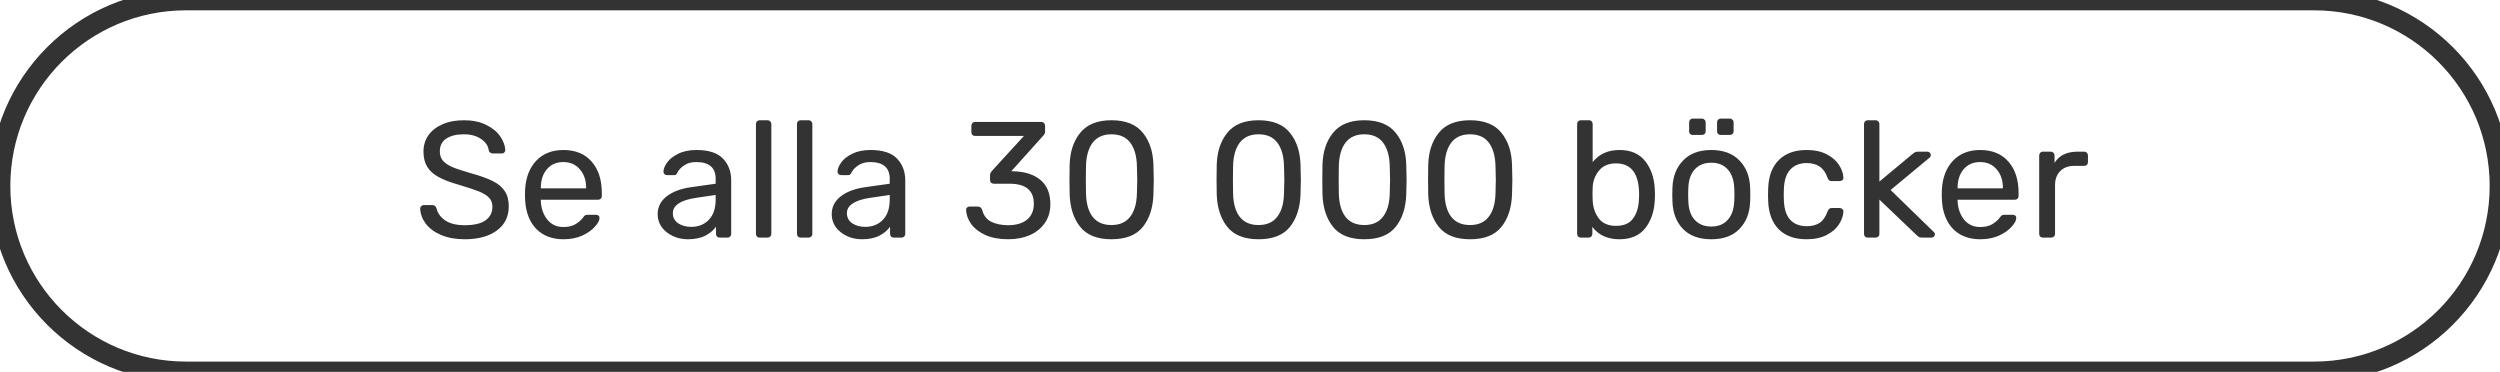 <svg width="242" height="36" viewBox="0 0 242 36" fill="none" xmlns="http://www.w3.org/2000/svg">
<g opacity="0.8">
<path d="M44.992 23.16C44.107 23.16 43.339 23.021 42.688 22.744C42.048 22.467 41.557 22.104 41.216 21.656C40.875 21.197 40.693 20.707 40.672 20.184C40.672 20.099 40.704 20.024 40.768 19.96C40.843 19.885 40.928 19.848 41.024 19.848H41.84C42.043 19.848 42.181 19.955 42.256 20.168C42.352 20.616 42.624 21 43.072 21.32C43.531 21.64 44.171 21.8 44.992 21.8C45.877 21.8 46.544 21.645 46.992 21.336C47.44 21.016 47.664 20.573 47.664 20.008C47.664 19.645 47.552 19.352 47.328 19.128C47.115 18.904 46.795 18.707 46.368 18.536C45.941 18.365 45.301 18.152 44.448 17.896C43.616 17.661 42.955 17.411 42.464 17.144C41.973 16.877 41.605 16.547 41.36 16.152C41.115 15.757 40.992 15.261 40.992 14.664C40.992 14.088 41.147 13.571 41.456 13.112C41.776 12.653 42.229 12.296 42.816 12.04C43.403 11.773 44.101 11.64 44.912 11.64C45.744 11.64 46.459 11.789 47.056 12.088C47.653 12.376 48.107 12.744 48.416 13.192C48.725 13.64 48.891 14.088 48.912 14.536C48.912 14.621 48.88 14.696 48.816 14.76C48.763 14.824 48.683 14.856 48.576 14.856H47.728C47.504 14.856 47.365 14.755 47.312 14.552C47.248 14.104 46.997 13.736 46.56 13.448C46.123 13.149 45.573 13 44.912 13C44.187 13 43.616 13.139 43.2 13.416C42.784 13.693 42.576 14.104 42.576 14.648C42.576 15.011 42.672 15.309 42.864 15.544C43.067 15.779 43.371 15.987 43.776 16.168C44.181 16.339 44.773 16.536 45.552 16.76C46.459 17.005 47.173 17.261 47.696 17.528C48.219 17.784 48.608 18.109 48.864 18.504C49.12 18.888 49.248 19.379 49.248 19.976C49.248 20.968 48.864 21.747 48.096 22.312C47.328 22.877 46.293 23.16 44.992 23.16ZM54.545 23.16C53.447 23.16 52.566 22.824 51.905 22.152C51.255 21.469 50.897 20.541 50.833 19.368L50.817 18.824L50.833 18.296C50.908 17.144 51.27 16.227 51.921 15.544C52.583 14.861 53.452 14.52 54.529 14.52C55.713 14.52 56.63 14.899 57.281 15.656C57.932 16.403 58.257 17.416 58.257 18.696V18.968C58.257 19.075 58.22 19.165 58.145 19.24C58.081 19.304 57.996 19.336 57.889 19.336H52.353V19.48C52.385 20.173 52.593 20.765 52.977 21.256C53.372 21.736 53.889 21.976 54.529 21.976C55.02 21.976 55.42 21.88 55.729 21.688C56.049 21.485 56.284 21.277 56.433 21.064C56.529 20.936 56.599 20.861 56.641 20.84C56.694 20.808 56.785 20.792 56.913 20.792H57.697C57.793 20.792 57.873 20.819 57.937 20.872C58.001 20.925 58.033 21 58.033 21.096C58.033 21.331 57.884 21.613 57.585 21.944C57.297 22.275 56.886 22.563 56.353 22.808C55.831 23.043 55.228 23.16 54.545 23.16ZM56.737 18.232V18.184C56.737 17.448 56.535 16.851 56.129 16.392C55.734 15.923 55.201 15.688 54.529 15.688C53.857 15.688 53.324 15.923 52.929 16.392C52.545 16.851 52.353 17.448 52.353 18.184V18.232H56.737ZM66.572 23.16C66.049 23.16 65.564 23.053 65.116 22.84C64.668 22.627 64.311 22.339 64.044 21.976C63.788 21.603 63.66 21.192 63.66 20.744C63.66 20.04 63.948 19.464 64.524 19.016C65.111 18.557 65.9 18.259 66.892 18.12L69.276 17.784V17.32C69.276 16.232 68.652 15.688 67.404 15.688C66.935 15.688 66.551 15.789 66.252 15.992C65.954 16.184 65.73 16.413 65.58 16.68C65.548 16.776 65.505 16.845 65.452 16.888C65.409 16.931 65.346 16.952 65.26 16.952H64.572C64.476 16.952 64.391 16.92 64.316 16.856C64.252 16.781 64.22 16.696 64.22 16.6C64.231 16.344 64.348 16.056 64.572 15.736C64.807 15.405 65.164 15.123 65.644 14.888C66.124 14.643 66.716 14.52 67.42 14.52C68.615 14.52 69.474 14.803 69.996 15.368C70.519 15.923 70.78 16.616 70.78 17.448V22.632C70.78 22.739 70.743 22.829 70.668 22.904C70.604 22.968 70.519 23 70.412 23H69.676C69.57 23 69.479 22.968 69.404 22.904C69.34 22.829 69.308 22.739 69.308 22.632V21.944C69.073 22.285 68.732 22.573 68.284 22.808C67.836 23.043 67.266 23.16 66.572 23.16ZM66.908 21.96C67.602 21.96 68.167 21.736 68.604 21.288C69.052 20.829 69.276 20.173 69.276 19.32V18.872L67.42 19.144C66.663 19.251 66.092 19.432 65.708 19.688C65.324 19.933 65.132 20.248 65.132 20.632C65.132 21.059 65.308 21.389 65.66 21.624C66.012 21.848 66.428 21.96 66.908 21.96ZM73.544 23C73.438 23 73.347 22.968 73.272 22.904C73.208 22.829 73.176 22.739 73.176 22.632V12.008C73.176 11.901 73.208 11.816 73.272 11.752C73.347 11.677 73.438 11.64 73.544 11.64H74.296C74.403 11.64 74.488 11.677 74.552 11.752C74.627 11.816 74.664 11.901 74.664 12.008V22.632C74.664 22.739 74.627 22.829 74.552 22.904C74.488 22.968 74.403 23 74.296 23H73.544ZM77.515 23C77.408 23 77.317 22.968 77.243 22.904C77.179 22.829 77.147 22.739 77.147 22.632V12.008C77.147 11.901 77.179 11.816 77.243 11.752C77.317 11.677 77.408 11.64 77.515 11.64H78.267C78.374 11.64 78.459 11.677 78.523 11.752C78.597 11.816 78.635 11.901 78.635 12.008V22.632C78.635 22.739 78.597 22.829 78.523 22.904C78.459 22.968 78.374 23 78.267 23H77.515ZM83.421 23.16C82.899 23.16 82.413 23.053 81.966 22.84C81.517 22.627 81.16 22.339 80.894 21.976C80.638 21.603 80.51 21.192 80.51 20.744C80.51 20.04 80.797 19.464 81.374 19.016C81.96 18.557 82.749 18.259 83.742 18.12L86.126 17.784V17.32C86.126 16.232 85.501 15.688 84.254 15.688C83.784 15.688 83.4 15.789 83.102 15.992C82.803 16.184 82.579 16.413 82.43 16.68C82.397 16.776 82.355 16.845 82.302 16.888C82.259 16.931 82.195 16.952 82.109 16.952H81.421C81.326 16.952 81.24 16.92 81.165 16.856C81.102 16.781 81.07 16.696 81.07 16.6C81.08 16.344 81.198 16.056 81.421 15.736C81.656 15.405 82.013 15.123 82.493 14.888C82.974 14.643 83.566 14.52 84.269 14.52C85.464 14.52 86.323 14.803 86.846 15.368C87.368 15.923 87.629 16.616 87.629 17.448V22.632C87.629 22.739 87.592 22.829 87.517 22.904C87.454 22.968 87.368 23 87.261 23H86.525C86.419 23 86.328 22.968 86.254 22.904C86.189 22.829 86.157 22.739 86.157 22.632V21.944C85.923 22.285 85.582 22.573 85.133 22.808C84.686 23.043 84.115 23.16 83.421 23.16ZM83.757 21.96C84.451 21.96 85.016 21.736 85.454 21.288C85.901 20.829 86.126 20.173 86.126 19.32V18.872L84.269 19.144C83.512 19.251 82.942 19.432 82.558 19.688C82.174 19.933 81.981 20.248 81.981 20.632C81.981 21.059 82.157 21.389 82.51 21.624C82.862 21.848 83.278 21.96 83.757 21.96ZM97.596 23.16C96.753 23.16 96.022 23.027 95.403 22.76C94.796 22.483 94.332 22.125 94.011 21.688C93.702 21.251 93.537 20.792 93.516 20.312C93.516 20.216 93.547 20.141 93.612 20.088C93.675 20.024 93.755 19.992 93.852 19.992H94.635C94.859 19.992 95.009 20.109 95.084 20.344C95.222 20.877 95.521 21.256 95.98 21.48C96.438 21.693 96.977 21.8 97.596 21.8C98.353 21.8 98.956 21.624 99.403 21.272C99.852 20.909 100.075 20.392 100.075 19.72C100.075 18.429 99.291 17.784 97.724 17.784H96.204C96.097 17.784 96.006 17.752 95.931 17.688C95.868 17.613 95.835 17.523 95.835 17.416V16.984C95.835 16.835 95.894 16.691 96.011 16.552L99.115 13.16H94.395C94.289 13.16 94.198 13.128 94.124 13.064C94.059 12.989 94.028 12.899 94.028 12.792V12.184C94.028 12.077 94.059 11.987 94.124 11.912C94.198 11.837 94.289 11.8 94.395 11.8H100.779C100.897 11.8 100.987 11.837 101.051 11.912C101.126 11.976 101.163 12.067 101.163 12.184V12.76C101.163 12.888 101.105 13.011 100.988 13.128L97.9 16.568L98.156 16.584C99.243 16.616 100.102 16.899 100.731 17.432C101.361 17.965 101.675 18.744 101.675 19.768C101.675 20.461 101.499 21.064 101.148 21.576C100.795 22.088 100.31 22.483 99.692 22.76C99.073 23.027 98.374 23.16 97.596 23.16ZM107.589 23.16C106.213 23.16 105.205 22.76 104.565 21.96C103.925 21.16 103.584 20.109 103.541 18.808C103.53 18.52 103.525 18.056 103.525 17.416C103.525 16.755 103.53 16.275 103.541 15.976C103.573 14.696 103.914 13.656 104.565 12.856C105.216 12.045 106.224 11.64 107.589 11.64C108.965 11.64 109.978 12.045 110.629 12.856C111.28 13.656 111.621 14.696 111.653 15.976C111.674 16.573 111.685 17.053 111.685 17.416C111.685 17.768 111.674 18.232 111.653 18.808C111.61 20.109 111.269 21.16 110.629 21.96C109.989 22.76 108.976 23.16 107.589 23.16ZM107.589 21.784C108.389 21.784 108.992 21.517 109.397 20.984C109.813 20.451 110.032 19.699 110.053 18.728C110.074 18.109 110.085 17.661 110.085 17.384C110.085 17.085 110.074 16.648 110.053 16.072C110.032 15.112 109.818 14.36 109.413 13.816C109.008 13.272 108.4 13 107.589 13C106.789 13 106.181 13.272 105.765 13.816C105.36 14.36 105.146 15.112 105.125 16.072L105.109 17.384L105.125 18.728C105.146 19.699 105.36 20.451 105.765 20.984C106.181 21.517 106.789 21.784 107.589 21.784ZM121.827 23.16C120.451 23.16 119.443 22.76 118.803 21.96C118.163 21.16 117.822 20.109 117.779 18.808C117.768 18.52 117.763 18.056 117.763 17.416C117.763 16.755 117.768 16.275 117.779 15.976C117.811 14.696 118.152 13.656 118.803 12.856C119.454 12.045 120.462 11.64 121.827 11.64C123.203 11.64 124.216 12.045 124.867 12.856C125.518 13.656 125.859 14.696 125.891 15.976C125.912 16.573 125.923 17.053 125.923 17.416C125.923 17.768 125.912 18.232 125.891 18.808C125.848 20.109 125.507 21.16 124.867 21.96C124.227 22.76 123.214 23.16 121.827 23.16ZM121.827 21.784C122.627 21.784 123.23 21.517 123.635 20.984C124.051 20.451 124.27 19.699 124.291 18.728C124.312 18.109 124.323 17.661 124.323 17.384C124.323 17.085 124.312 16.648 124.291 16.072C124.27 15.112 124.056 14.36 123.651 13.816C123.246 13.272 122.638 13 121.827 13C121.027 13 120.419 13.272 120.003 13.816C119.598 14.36 119.384 15.112 119.363 16.072L119.347 17.384L119.363 18.728C119.384 19.699 119.598 20.451 120.003 20.984C120.419 21.517 121.027 21.784 121.827 21.784ZM132.063 23.16C130.687 23.16 129.679 22.76 129.039 21.96C128.399 21.16 128.058 20.109 128.015 18.808C128.005 18.52 127.999 18.056 127.999 17.416C127.999 16.755 128.005 16.275 128.015 15.976C128.047 14.696 128.389 13.656 129.039 12.856C129.69 12.045 130.698 11.64 132.063 11.64C133.439 11.64 134.453 12.045 135.103 12.856C135.754 13.656 136.095 14.696 136.127 15.976C136.149 16.573 136.159 17.053 136.159 17.416C136.159 17.768 136.149 18.232 136.127 18.808C136.085 20.109 135.743 21.16 135.103 21.96C134.463 22.76 133.45 23.16 132.063 23.16ZM132.063 21.784C132.863 21.784 133.466 21.517 133.871 20.984C134.287 20.451 134.506 19.699 134.527 18.728C134.549 18.109 134.559 17.661 134.559 17.384C134.559 17.085 134.549 16.648 134.527 16.072C134.506 15.112 134.293 14.36 133.887 13.816C133.482 13.272 132.874 13 132.063 13C131.263 13 130.655 13.272 130.239 13.816C129.834 14.36 129.621 15.112 129.599 16.072L129.583 17.384L129.599 18.728C129.621 19.699 129.834 20.451 130.239 20.984C130.655 21.517 131.263 21.784 132.063 21.784ZM142.3 23.16C140.924 23.16 139.916 22.76 139.276 21.96C138.636 21.16 138.294 20.109 138.252 18.808C138.241 18.52 138.236 18.056 138.236 17.416C138.236 16.755 138.241 16.275 138.252 15.976C138.284 14.696 138.625 13.656 139.276 12.856C139.926 12.045 140.934 11.64 142.3 11.64C143.676 11.64 144.689 12.045 145.34 12.856C145.99 13.656 146.332 14.696 146.364 15.976C146.385 16.573 146.396 17.053 146.396 17.416C146.396 17.768 146.385 18.232 146.364 18.808C146.321 20.109 145.98 21.16 145.34 21.96C144.7 22.76 143.686 23.16 142.3 23.16ZM142.3 21.784C143.1 21.784 143.702 21.517 144.108 20.984C144.524 20.451 144.742 19.699 144.764 18.728C144.785 18.109 144.796 17.661 144.796 17.384C144.796 17.085 144.785 16.648 144.764 16.072C144.742 15.112 144.529 14.36 144.124 13.816C143.718 13.272 143.11 13 142.3 13C141.5 13 140.892 13.272 140.476 13.816C140.07 14.36 139.857 15.112 139.836 16.072L139.82 17.384L139.836 18.728C139.857 19.699 140.07 20.451 140.476 20.984C140.892 21.517 141.5 21.784 142.3 21.784ZM156.762 23.16C155.61 23.16 154.735 22.76 154.138 21.96V22.632C154.138 22.739 154.1 22.829 154.026 22.904C153.962 22.968 153.876 23 153.77 23H153.034C152.927 23 152.836 22.968 152.762 22.904C152.698 22.829 152.666 22.739 152.666 22.632V12.008C152.666 11.901 152.698 11.816 152.762 11.752C152.836 11.677 152.927 11.64 153.034 11.64H153.818C153.924 11.64 154.01 11.677 154.074 11.752C154.138 11.816 154.17 11.901 154.17 12.008V15.688C154.799 14.909 155.663 14.52 156.762 14.52C157.871 14.52 158.708 14.888 159.274 15.624C159.839 16.349 160.143 17.261 160.186 18.36C160.196 18.477 160.202 18.637 160.202 18.84C160.202 19.043 160.196 19.203 160.186 19.32C160.143 20.429 159.839 21.347 159.274 22.072C158.708 22.797 157.871 23.16 156.762 23.16ZM156.426 21.864C157.183 21.864 157.732 21.629 158.074 21.16C158.426 20.691 158.618 20.072 158.65 19.304C158.66 19.197 158.666 19.043 158.666 18.84C158.666 16.824 157.919 15.816 156.426 15.816C155.711 15.816 155.162 16.051 154.778 16.52C154.394 16.989 154.191 17.539 154.17 18.168L154.154 18.792L154.17 19.4C154.202 20.072 154.399 20.653 154.762 21.144C155.135 21.624 155.69 21.864 156.426 21.864ZM165.653 23.16C164.48 23.16 163.568 22.829 162.917 22.168C162.277 21.507 161.936 20.627 161.893 19.528L161.877 18.84L161.893 18.152C161.936 17.064 162.283 16.189 162.933 15.528C163.584 14.856 164.491 14.52 165.653 14.52C166.816 14.52 167.723 14.856 168.373 15.528C169.024 16.189 169.371 17.064 169.413 18.152C169.424 18.269 169.429 18.499 169.429 18.84C169.429 19.181 169.424 19.411 169.413 19.528C169.371 20.627 169.024 21.507 168.373 22.168C167.733 22.829 166.827 23.16 165.653 23.16ZM165.653 21.928C166.325 21.928 166.853 21.715 167.237 21.288C167.632 20.861 167.845 20.248 167.877 19.448C167.888 19.341 167.893 19.139 167.893 18.84C167.893 18.541 167.888 18.339 167.877 18.232C167.845 17.432 167.632 16.819 167.237 16.392C166.853 15.965 166.325 15.752 165.653 15.752C164.981 15.752 164.448 15.965 164.053 16.392C163.659 16.819 163.451 17.432 163.429 18.232L163.413 18.84L163.429 19.448C163.451 20.248 163.659 20.861 164.053 21.288C164.448 21.715 164.981 21.928 165.653 21.928ZM163.861 13.064C163.755 13.064 163.669 13.032 163.605 12.968C163.541 12.904 163.509 12.819 163.509 12.712V11.848C163.509 11.741 163.541 11.656 163.605 11.592C163.669 11.517 163.755 11.48 163.861 11.48H164.741C164.848 11.48 164.933 11.517 164.997 11.592C165.072 11.656 165.109 11.741 165.109 11.848V12.712C165.109 12.819 165.072 12.904 164.997 12.968C164.933 13.032 164.848 13.064 164.741 13.064H163.861ZM166.581 13.064C166.475 13.064 166.384 13.032 166.309 12.968C166.245 12.904 166.213 12.819 166.213 12.712V11.848C166.213 11.741 166.245 11.656 166.309 11.592C166.384 11.517 166.475 11.48 166.581 11.48H167.445C167.552 11.48 167.637 11.517 167.701 11.592C167.776 11.656 167.813 11.741 167.813 11.848V12.712C167.813 12.819 167.776 12.904 167.701 12.968C167.637 13.032 167.552 13.064 167.445 13.064H166.581ZM174.873 23.16C173.731 23.16 172.835 22.84 172.185 22.2C171.545 21.549 171.203 20.643 171.161 19.48L171.145 18.84L171.161 18.2C171.203 17.037 171.545 16.136 172.185 15.496C172.835 14.845 173.731 14.52 174.873 14.52C175.641 14.52 176.291 14.659 176.825 14.936C177.358 15.213 177.753 15.555 178.009 15.96C178.275 16.365 178.419 16.771 178.441 17.176C178.451 17.283 178.419 17.368 178.345 17.432C178.27 17.496 178.179 17.528 178.073 17.528H177.305C177.198 17.528 177.118 17.507 177.065 17.464C177.011 17.421 176.958 17.336 176.905 17.208C176.723 16.696 176.467 16.333 176.137 16.12C175.806 15.896 175.39 15.784 174.889 15.784C174.227 15.784 173.699 15.992 173.305 16.408C172.921 16.813 172.713 17.437 172.681 18.28L172.665 18.856L172.681 19.4C172.713 20.253 172.921 20.883 173.305 21.288C173.689 21.693 174.217 21.896 174.889 21.896C175.39 21.896 175.806 21.789 176.137 21.576C176.467 21.352 176.723 20.984 176.905 20.472C176.958 20.344 177.011 20.259 177.065 20.216C177.118 20.163 177.198 20.136 177.305 20.136H178.073C178.179 20.136 178.27 20.173 178.345 20.248C178.419 20.312 178.451 20.397 178.441 20.504C178.419 20.899 178.275 21.304 178.009 21.72C177.753 22.125 177.358 22.467 176.825 22.744C176.302 23.021 175.651 23.16 174.873 23.16ZM180.805 23C180.698 23 180.608 22.968 180.533 22.904C180.469 22.829 180.437 22.739 180.437 22.632V12.008C180.437 11.901 180.469 11.816 180.533 11.752C180.608 11.677 180.698 11.64 180.805 11.64H181.557C181.664 11.64 181.749 11.677 181.813 11.752C181.888 11.816 181.925 11.901 181.925 12.008V17.576L185.077 14.952C185.109 14.931 185.162 14.888 185.237 14.824C185.312 14.771 185.381 14.733 185.445 14.712C185.52 14.691 185.61 14.68 185.717 14.68H186.565C186.661 14.68 186.741 14.712 186.805 14.776C186.869 14.84 186.901 14.92 186.901 15.016C186.901 15.133 186.837 15.235 186.709 15.32L183.013 18.392L187.109 22.376C187.237 22.483 187.301 22.579 187.301 22.664C187.301 22.76 187.269 22.84 187.205 22.904C187.141 22.968 187.061 23 186.965 23H186.133C185.973 23 185.856 22.984 185.781 22.952C185.717 22.92 185.621 22.845 185.493 22.728L181.925 19.32V22.632C181.925 22.739 181.888 22.829 181.813 22.904C181.749 22.968 181.664 23 181.557 23H180.805ZM191.688 23.16C190.59 23.16 189.71 22.824 189.048 22.152C188.398 21.469 188.04 20.541 187.976 19.368L187.96 18.824L187.976 18.296C188.051 17.144 188.414 16.227 189.064 15.544C189.726 14.861 190.595 14.52 191.672 14.52C192.856 14.52 193.774 14.899 194.424 15.656C195.075 16.403 195.4 17.416 195.4 18.696V18.968C195.4 19.075 195.363 19.165 195.288 19.24C195.224 19.304 195.139 19.336 195.032 19.336H189.496V19.48C189.528 20.173 189.736 20.765 190.12 21.256C190.515 21.736 191.032 21.976 191.672 21.976C192.163 21.976 192.563 21.88 192.872 21.688C193.192 21.485 193.427 21.277 193.576 21.064C193.672 20.936 193.742 20.861 193.784 20.84C193.838 20.808 193.928 20.792 194.056 20.792H194.84C194.936 20.792 195.016 20.819 195.08 20.872C195.144 20.925 195.176 21 195.176 21.096C195.176 21.331 195.027 21.613 194.728 21.944C194.44 22.275 194.03 22.563 193.496 22.808C192.974 23.043 192.371 23.16 191.688 23.16ZM193.88 18.232V18.184C193.88 17.448 193.678 16.851 193.272 16.392C192.878 15.923 192.344 15.688 191.672 15.688C191 15.688 190.467 15.923 190.072 16.392C189.688 16.851 189.496 17.448 189.496 18.184V18.232H193.88ZM197.761 23C197.655 23 197.564 22.968 197.489 22.904C197.425 22.829 197.393 22.739 197.393 22.632V15.064C197.393 14.957 197.425 14.867 197.489 14.792C197.564 14.717 197.655 14.68 197.761 14.68H198.497C198.604 14.68 198.695 14.717 198.769 14.792C198.844 14.867 198.881 14.957 198.881 15.064V15.768C199.319 15.043 200.065 14.68 201.121 14.68H201.745C201.852 14.68 201.937 14.717 202.001 14.792C202.076 14.856 202.113 14.941 202.113 15.048V15.704C202.113 15.811 202.076 15.896 202.001 15.96C201.937 16.024 201.852 16.056 201.745 16.056H200.785C200.209 16.056 199.756 16.227 199.425 16.568C199.095 16.899 198.929 17.352 198.929 17.928V22.632C198.929 22.739 198.892 22.829 198.817 22.904C198.743 22.968 198.652 23 198.545 23H197.761Z" fill="black"/>
<path d="M18 1H224V-1H18V1ZM224 35H18V37H224V35ZM18 35C8.611 35 1 27.389 1 18H-1C-1 28.493 7.507 37 18 37V35ZM241 18C241 27.389 233.389 35 224 35V37C234.493 37 243 28.493 243 18H241ZM224 1C233.389 1 241 8.611 241 18H243C243 7.507 234.493 -1 224 -1V1ZM18 -1C7.507 -1 -1 7.507 -1 18H1C1 8.611 8.611 1 18 1V-1Z" fill="black"/>
</g>
</svg>
